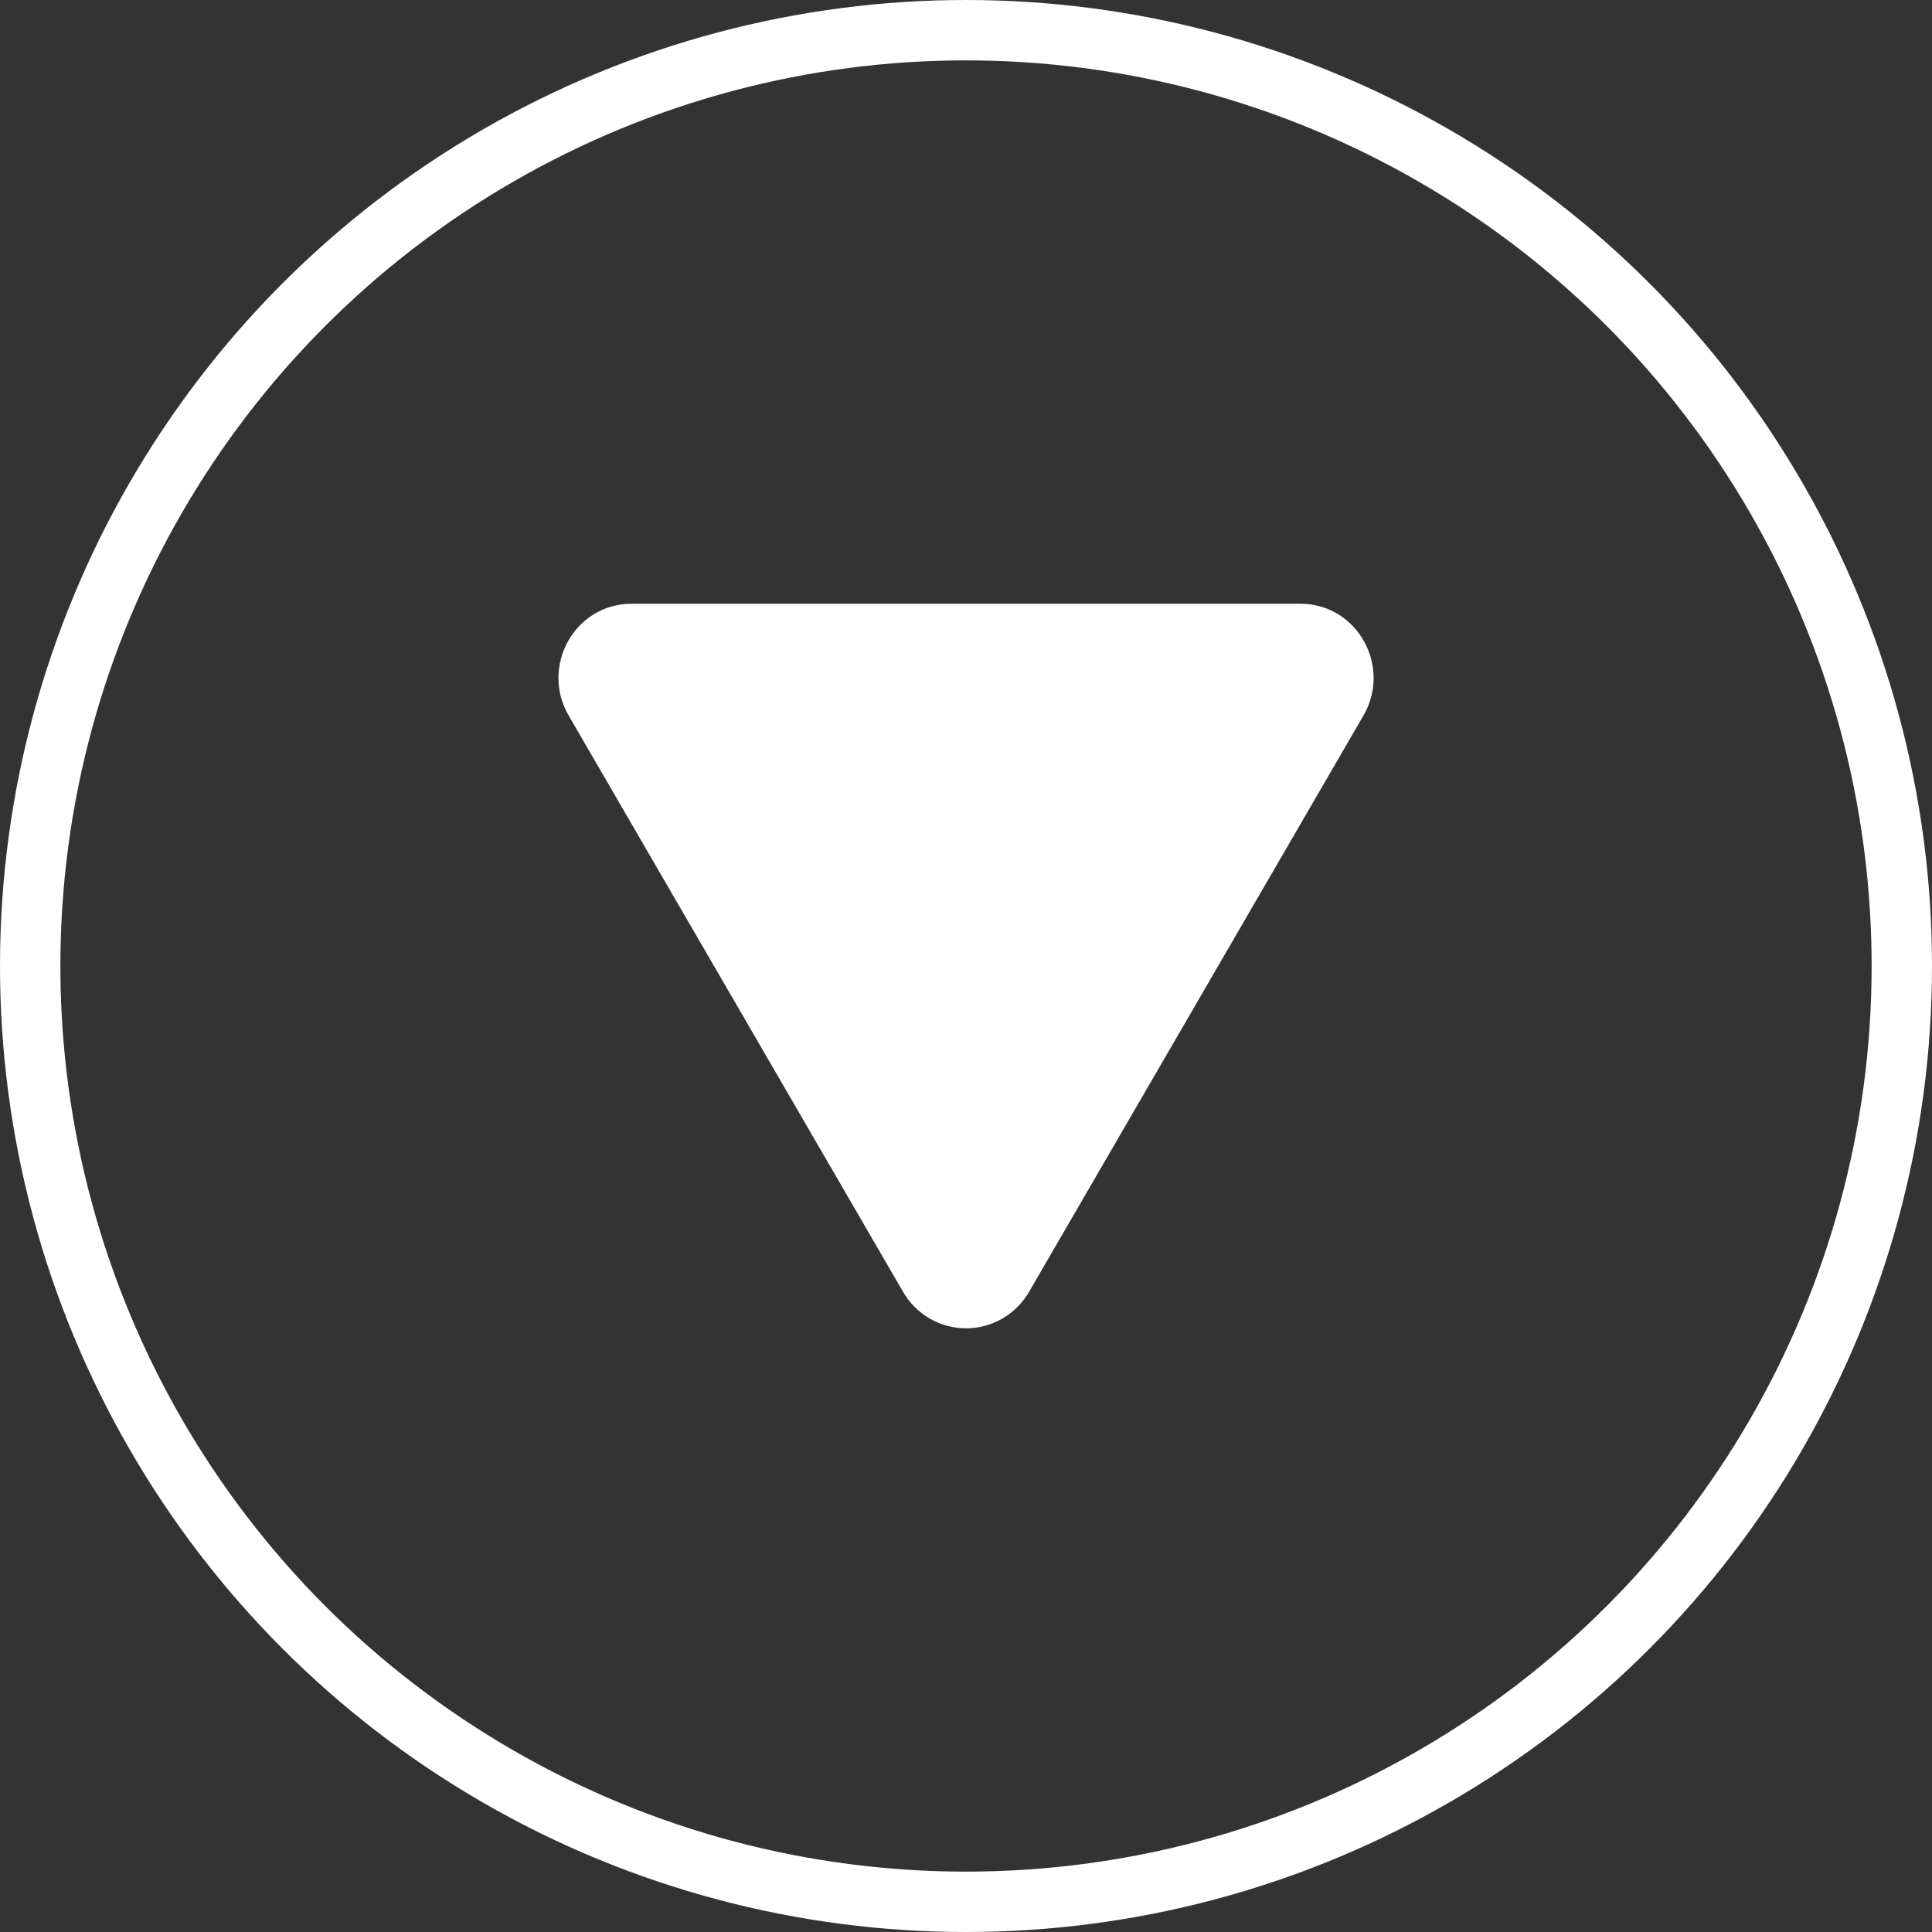 <svg width="32" height="32" viewBox="0 0 32 32" fill="none" xmlns="http://www.w3.org/2000/svg">
<rect x="0" y="0" width="32" height="32" fill="#333333" stroke="none"/>
<circle cx="16" cy="16" r="15.5" stroke="white"/>
<path d="M17.046 21.394L22.584 11.85C23.053 11.04 22.485 10 21.538 10H10.462C9.517 10 8.947 11.038 9.418 11.85L14.956 21.394C15.061 21.578 15.213 21.731 15.397 21.838C15.58 21.945 15.789 22.001 16.001 22.001C16.213 22.001 16.421 21.945 16.605 21.838C16.788 21.731 16.94 21.578 17.046 21.394Z" fill="white"/>
</svg>
